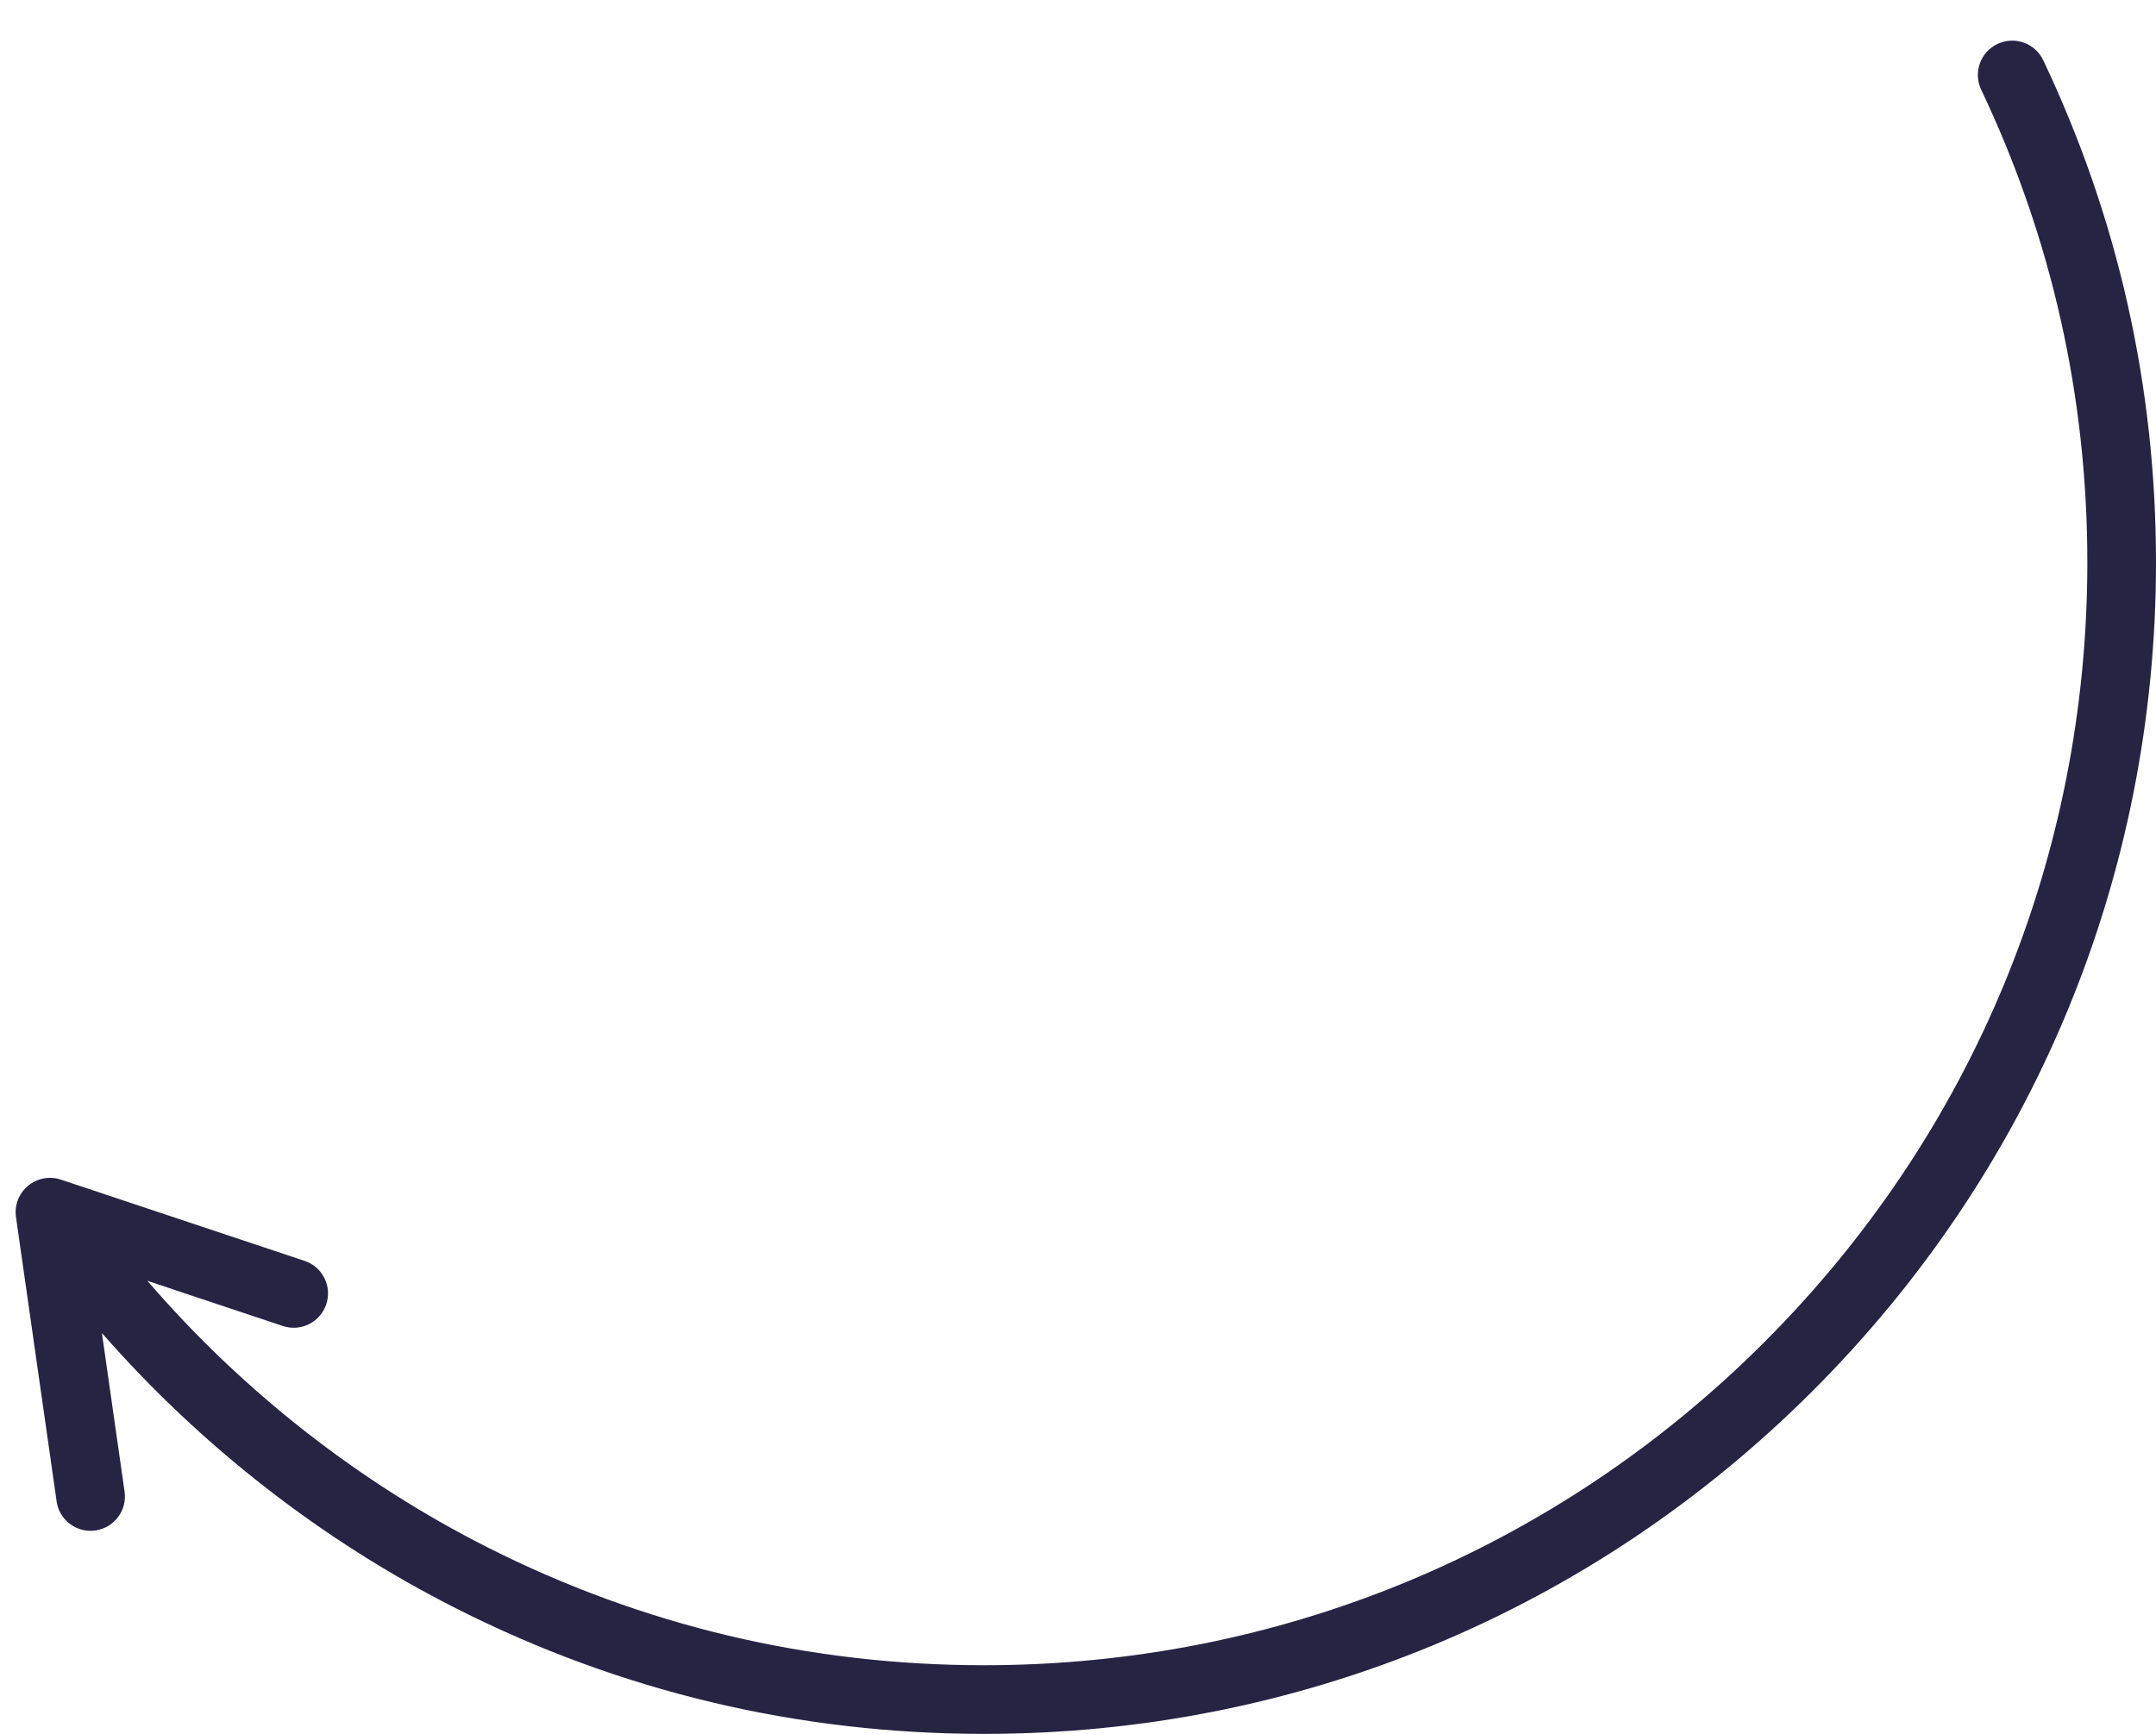 <svg width="46" height="37" viewBox="0 0 46 37" fill="none" xmlns="http://www.w3.org/2000/svg">
<path d="M43.594 1.285C43.42 0.92 42.983 0.764 42.618 0.938C42.252 1.111 42.097 1.548 42.27 1.914C43.773 5.077 44.535 8.47 44.535 12C44.535 18.287 42.087 24.197 37.642 28.642C33.197 33.087 27.287 35.535 21 35.535C17.272 35.535 13.706 34.689 10.403 33.02C7.651 31.63 5.164 29.678 3.145 27.332L6.035 28.296C6.418 28.424 6.833 28.216 6.961 27.832C7.089 27.448 6.882 27.034 6.498 26.906L1.298 25.172C1.057 25.092 0.791 25.142 0.597 25.305C0.402 25.468 0.305 25.72 0.341 25.971L1.208 32.038C1.26 32.403 1.573 32.667 1.932 32.667C1.966 32.667 2.001 32.664 2.036 32.659C2.437 32.602 2.715 32.231 2.658 31.831L2.174 28.446C4.293 30.866 6.882 32.883 9.743 34.328C13.253 36.101 17.04 37 21 37C27.678 37 33.956 34.4 38.678 29.678C43.4 24.956 46 18.678 46 12C46 8.251 45.19 4.646 43.594 1.285Z" fill="#272343"/>
</svg>
